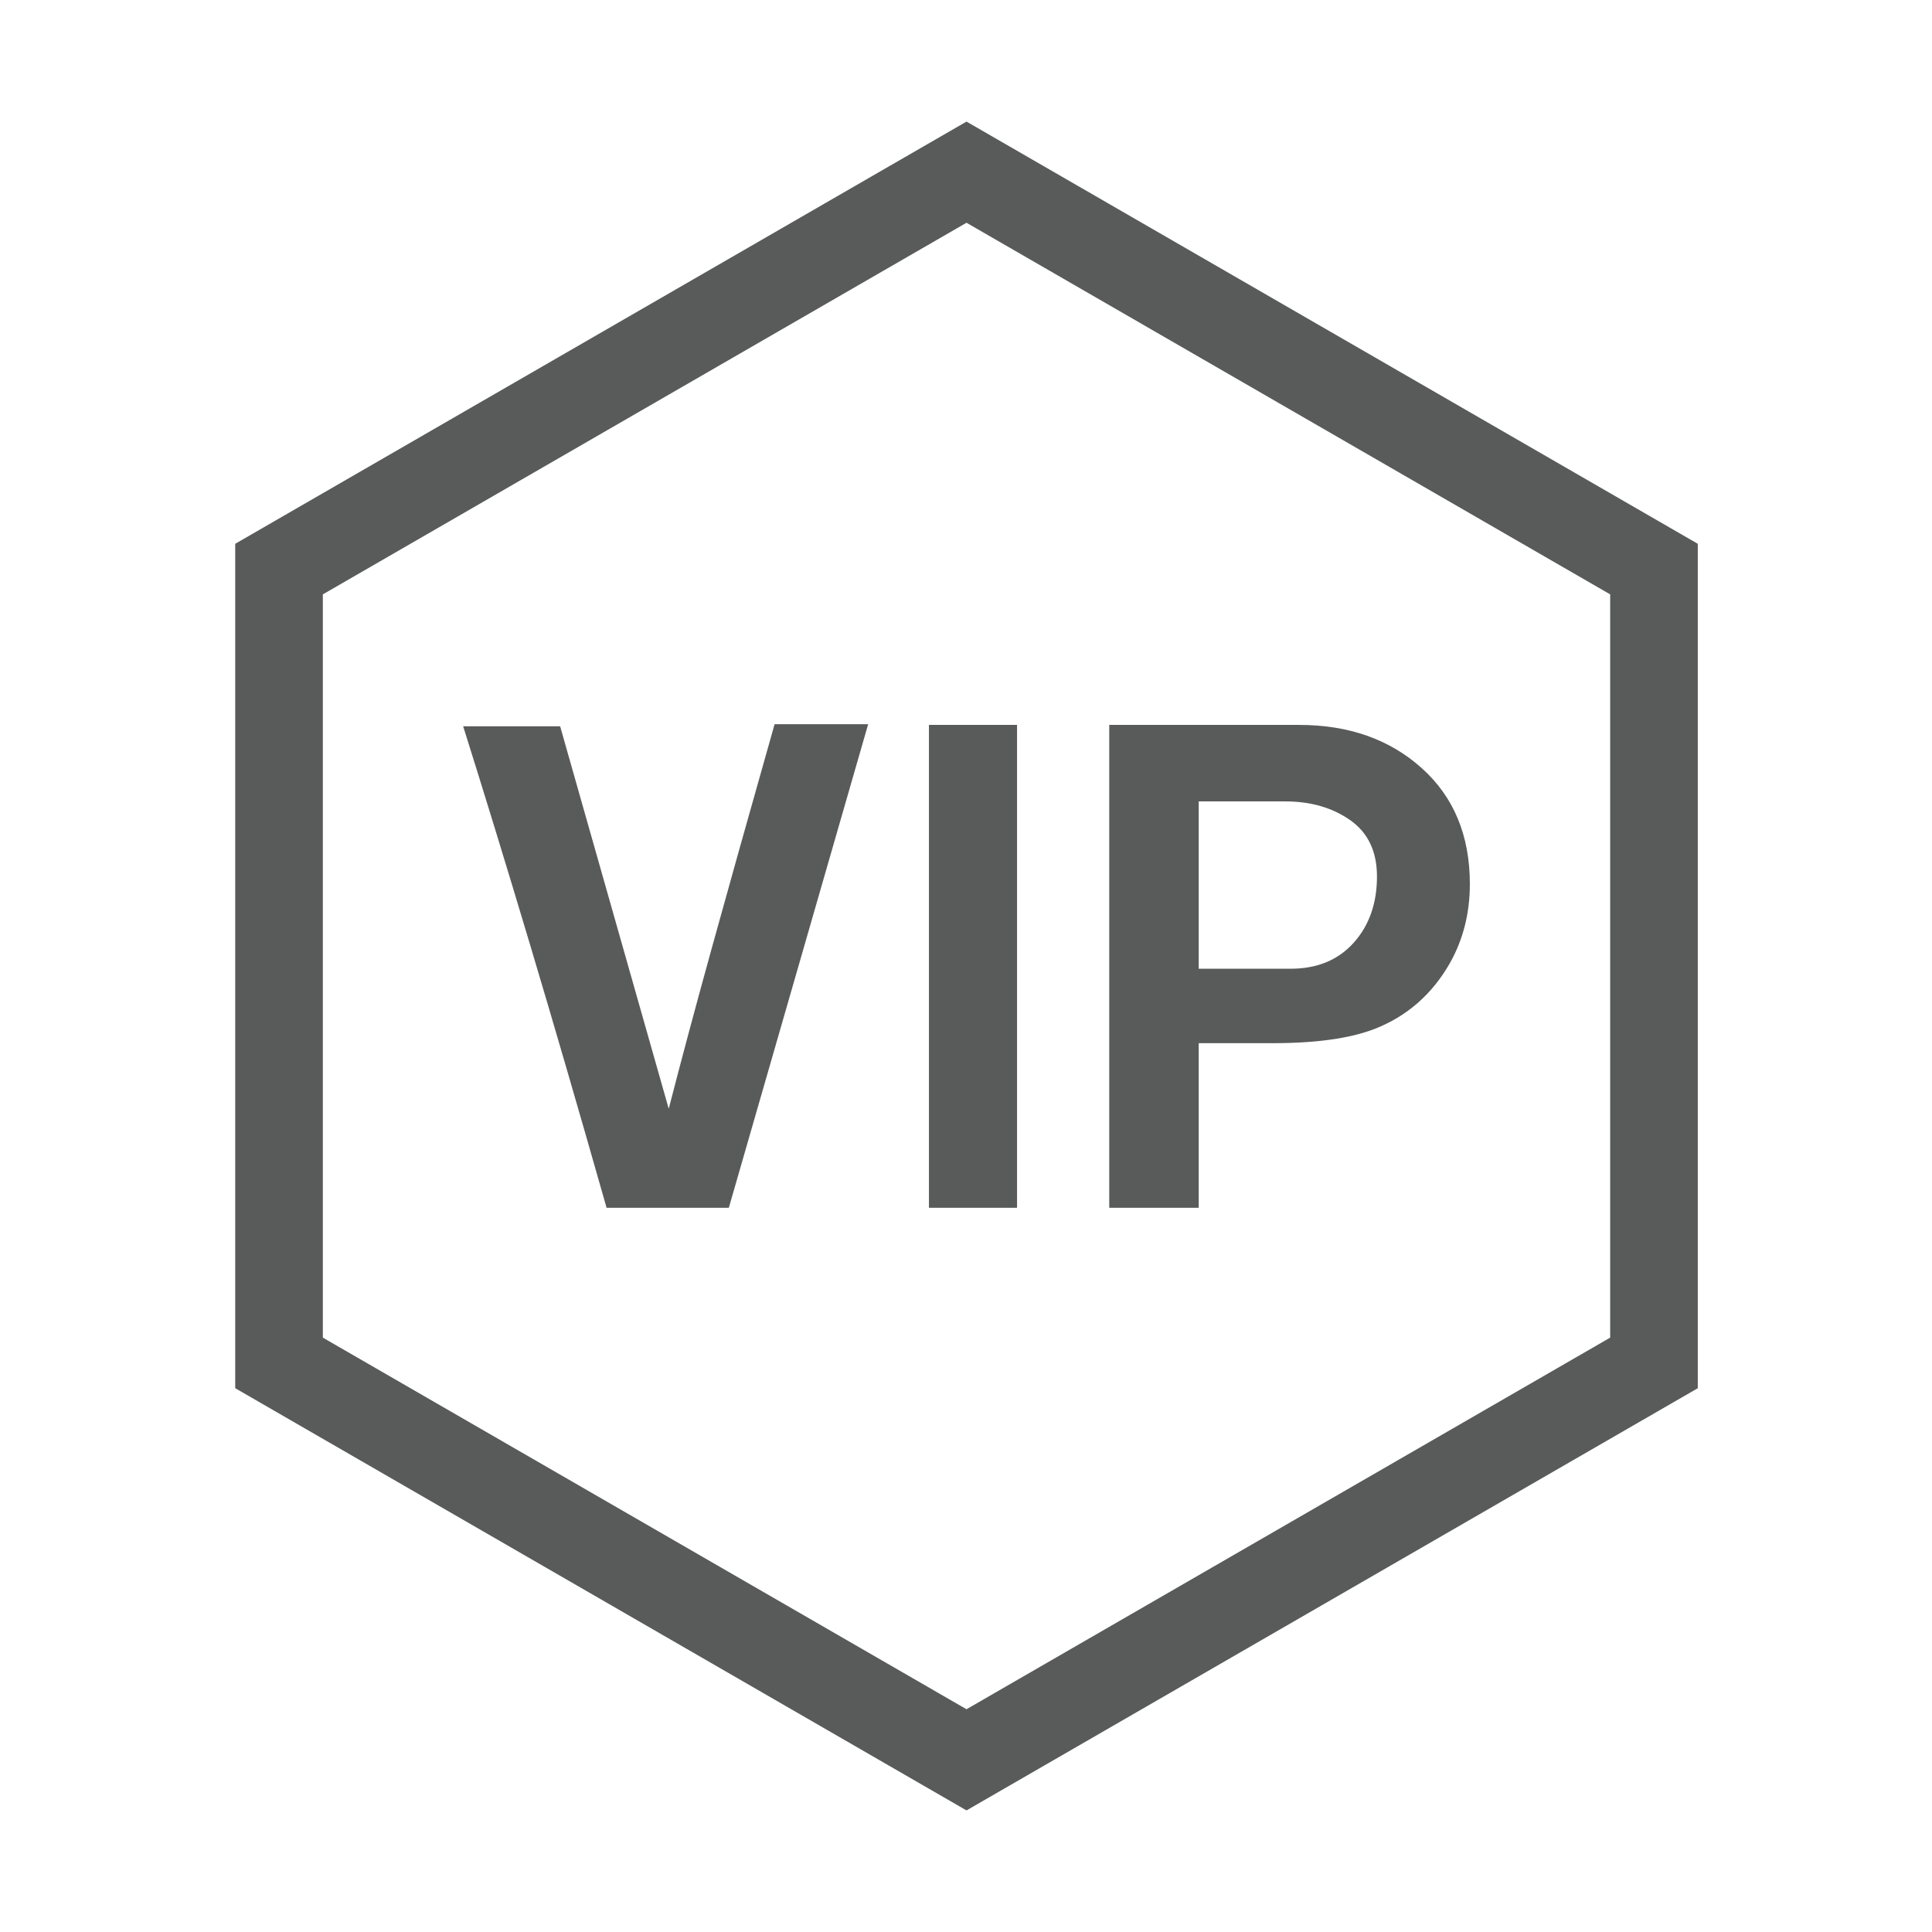 <?xml version="1.0" standalone="no"?><!DOCTYPE svg PUBLIC "-//W3C//DTD SVG 1.1//EN" "http://www.w3.org/Graphics/SVG/1.1/DTD/svg11.dtd"><svg t="1564889486382" class="icon" viewBox="0 0 1024 1024" version="1.1" xmlns="http://www.w3.org/2000/svg" p-id="6064" xmlns:xlink="http://www.w3.org/1999/xlink" width="200" height="200"><defs><style type="text/css"></style></defs><path d="M512.268 118.065L853.426 315.032v393.935L512.268 905.935 171.111 708.968V315.032L512.268 118.065m0-53.622L124.672 288.222v447.557l387.595 223.778 387.596-223.778V288.222L512.268 64.443z" fill="#595A5A" p-id="6065"></path><path d="M296.884 384.941l57.557 202.716c6.516-25.294 14.117-53.66 22.805-85.096s19.786-71.001 33.303-118.705h49.593L386.295 640.146h-64.797c-14.722-51.811-28.36-98.683-40.905-140.617-12.551-41.929-24.254-80.125-35.113-114.588h51.404zM492.358 384.217h46.696v255.928h-46.696V384.217zM587.922 384.217h100.634c26.302 0 47.965 7.63 64.978 22.89 17.014 15.26 25.521 35.741 25.521 61.454 0 15.38-3.513 29.316-10.527 41.81-9.434 16.584-22.744 28.236-39.914 34.966-13.067 5.046-31.092 7.569-54.079 7.569H635.342v87.24h-47.42V384.217z m96.115 129.231c14.05 0 25.192-4.582 33.427-13.756 8.235-9.169 12.358-20.871 12.358-35.113 0-13.27-4.728-23.225-14.175-29.865-9.446-6.635-20.956-9.955-34.519-9.955h-45.787v88.688h48.696z" fill="#595A5A" p-id="6066"></path></svg>